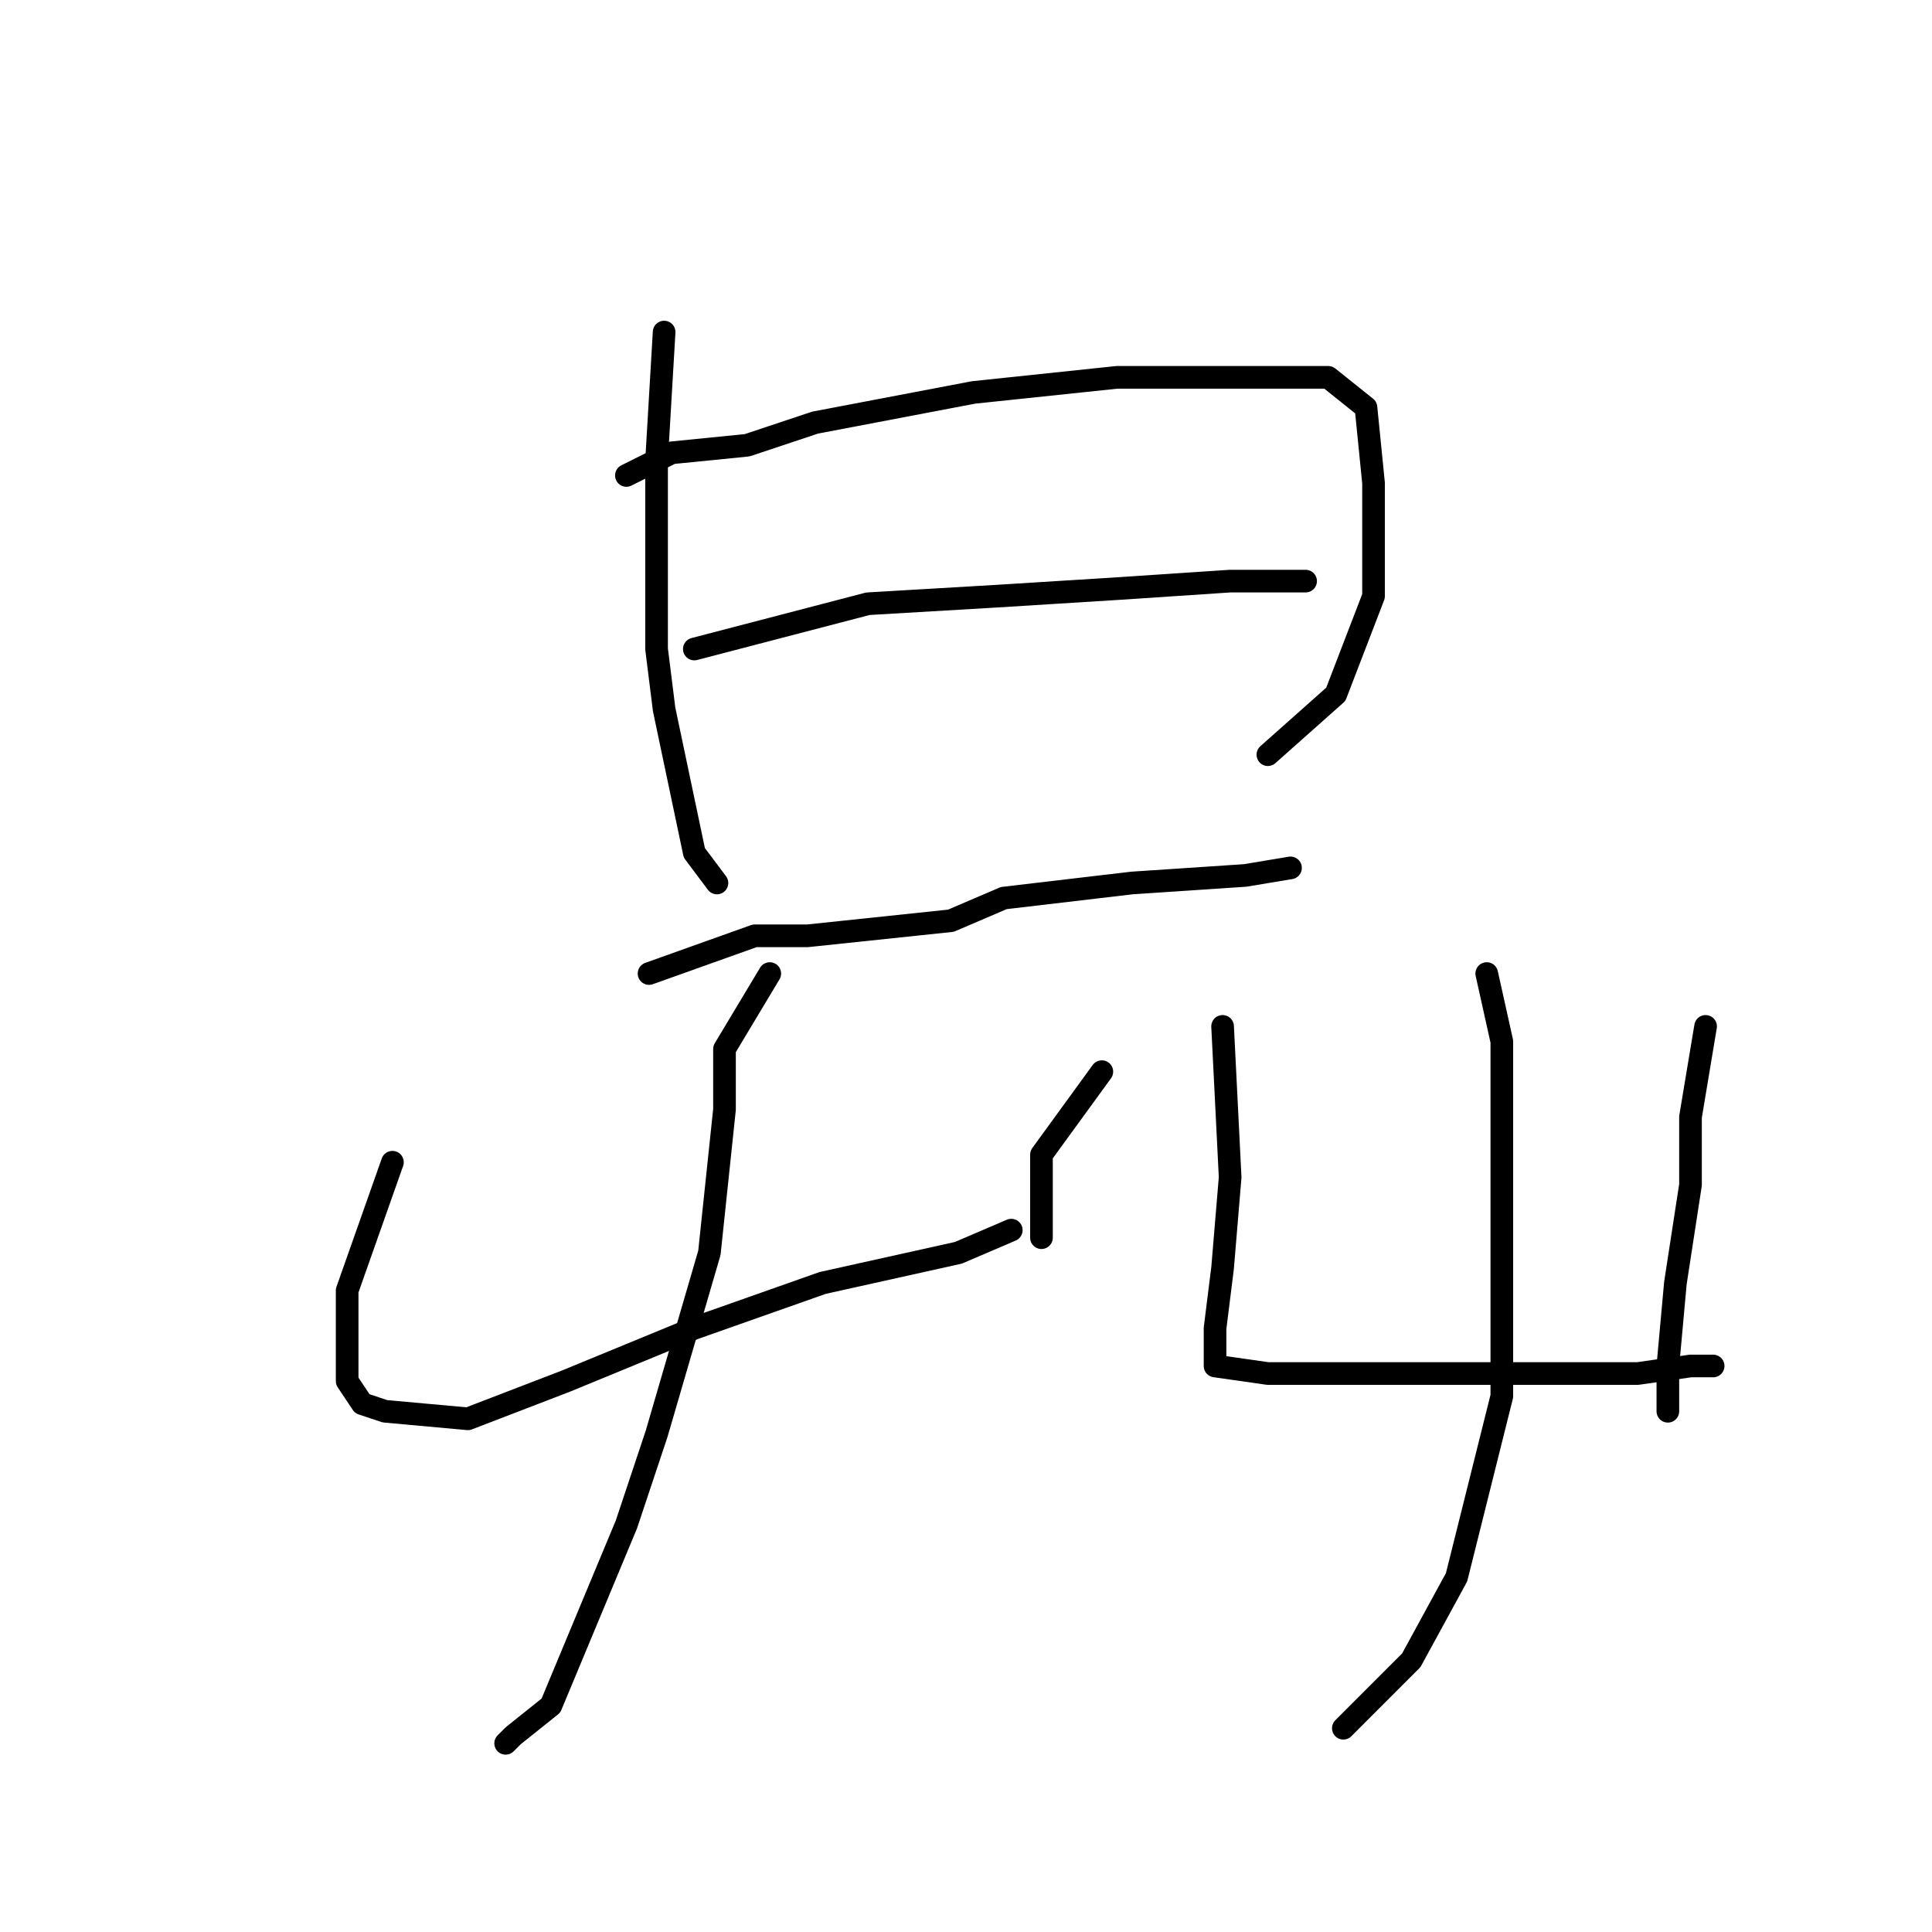 <?xml version="1.0" standalone="no"?>
    <svg width="256" height="256" xmlns="http://www.w3.org/2000/svg" version="1.1">
    <polyline stroke="black" stroke-width="3" stroke-linecap="round" fill="transparent" stroke-linejoin="round" points="88 44 87 61 87 69 87 86 88 94 92 113 95 117 95 117 " />
        <polyline stroke="black" stroke-width="3" stroke-linecap="round" fill="transparent" stroke-linejoin="round" points="83 63 89 60 99 59 108 56 129 52 148 50 165 50 176 50 181 54 182 64 182 79 177 92 168 100 168 100 " />
        <polyline stroke="black" stroke-width="3" stroke-linecap="round" fill="transparent" stroke-linejoin="round" points="92 86 115 80 132 79 148 78 163 77 169 77 173 77 173 77 " />
        <polyline stroke="black" stroke-width="3" stroke-linecap="round" fill="transparent" stroke-linejoin="round" points="86 129 100 124 107 124 126 122 133 119 150 117 165 116 171 115 171 115 " />
        <polyline stroke="black" stroke-width="3" stroke-linecap="round" fill="transparent" stroke-linejoin="round" points="52 154 46 171 46 177 46 183 48 186 51 187 62 188 75 183 92 176 109 170 127 166 134 163 134 163 " />
        <polyline stroke="black" stroke-width="3" stroke-linecap="round" fill="transparent" stroke-linejoin="round" points="146 142 138 153 138 157 138 164 138 164 " />
        <polyline stroke="black" stroke-width="3" stroke-linecap="round" fill="transparent" stroke-linejoin="round" points="102 129 96 139 96 147 94 166 87 190 83 202 73 226 68 230 67 231 67 231 " />
        <polyline stroke="black" stroke-width="3" stroke-linecap="round" fill="transparent" stroke-linejoin="round" points="162 136 163 156 162 168 161 176 161 180 161 181 168 182 178 182 193 182 208 182 217 182 224 181 227 181 227 181 " />
        <polyline stroke="black" stroke-width="3" stroke-linecap="round" fill="transparent" stroke-linejoin="round" points="226 136 224 148 224 157 222 170 221 181 221 187 221 187 " />
        <polyline stroke="black" stroke-width="3" stroke-linecap="round" fill="transparent" stroke-linejoin="round" points="197 129 199 138 199 145 199 163 199 185 193 209 187 220 178 229 178 229 " />
        </svg>